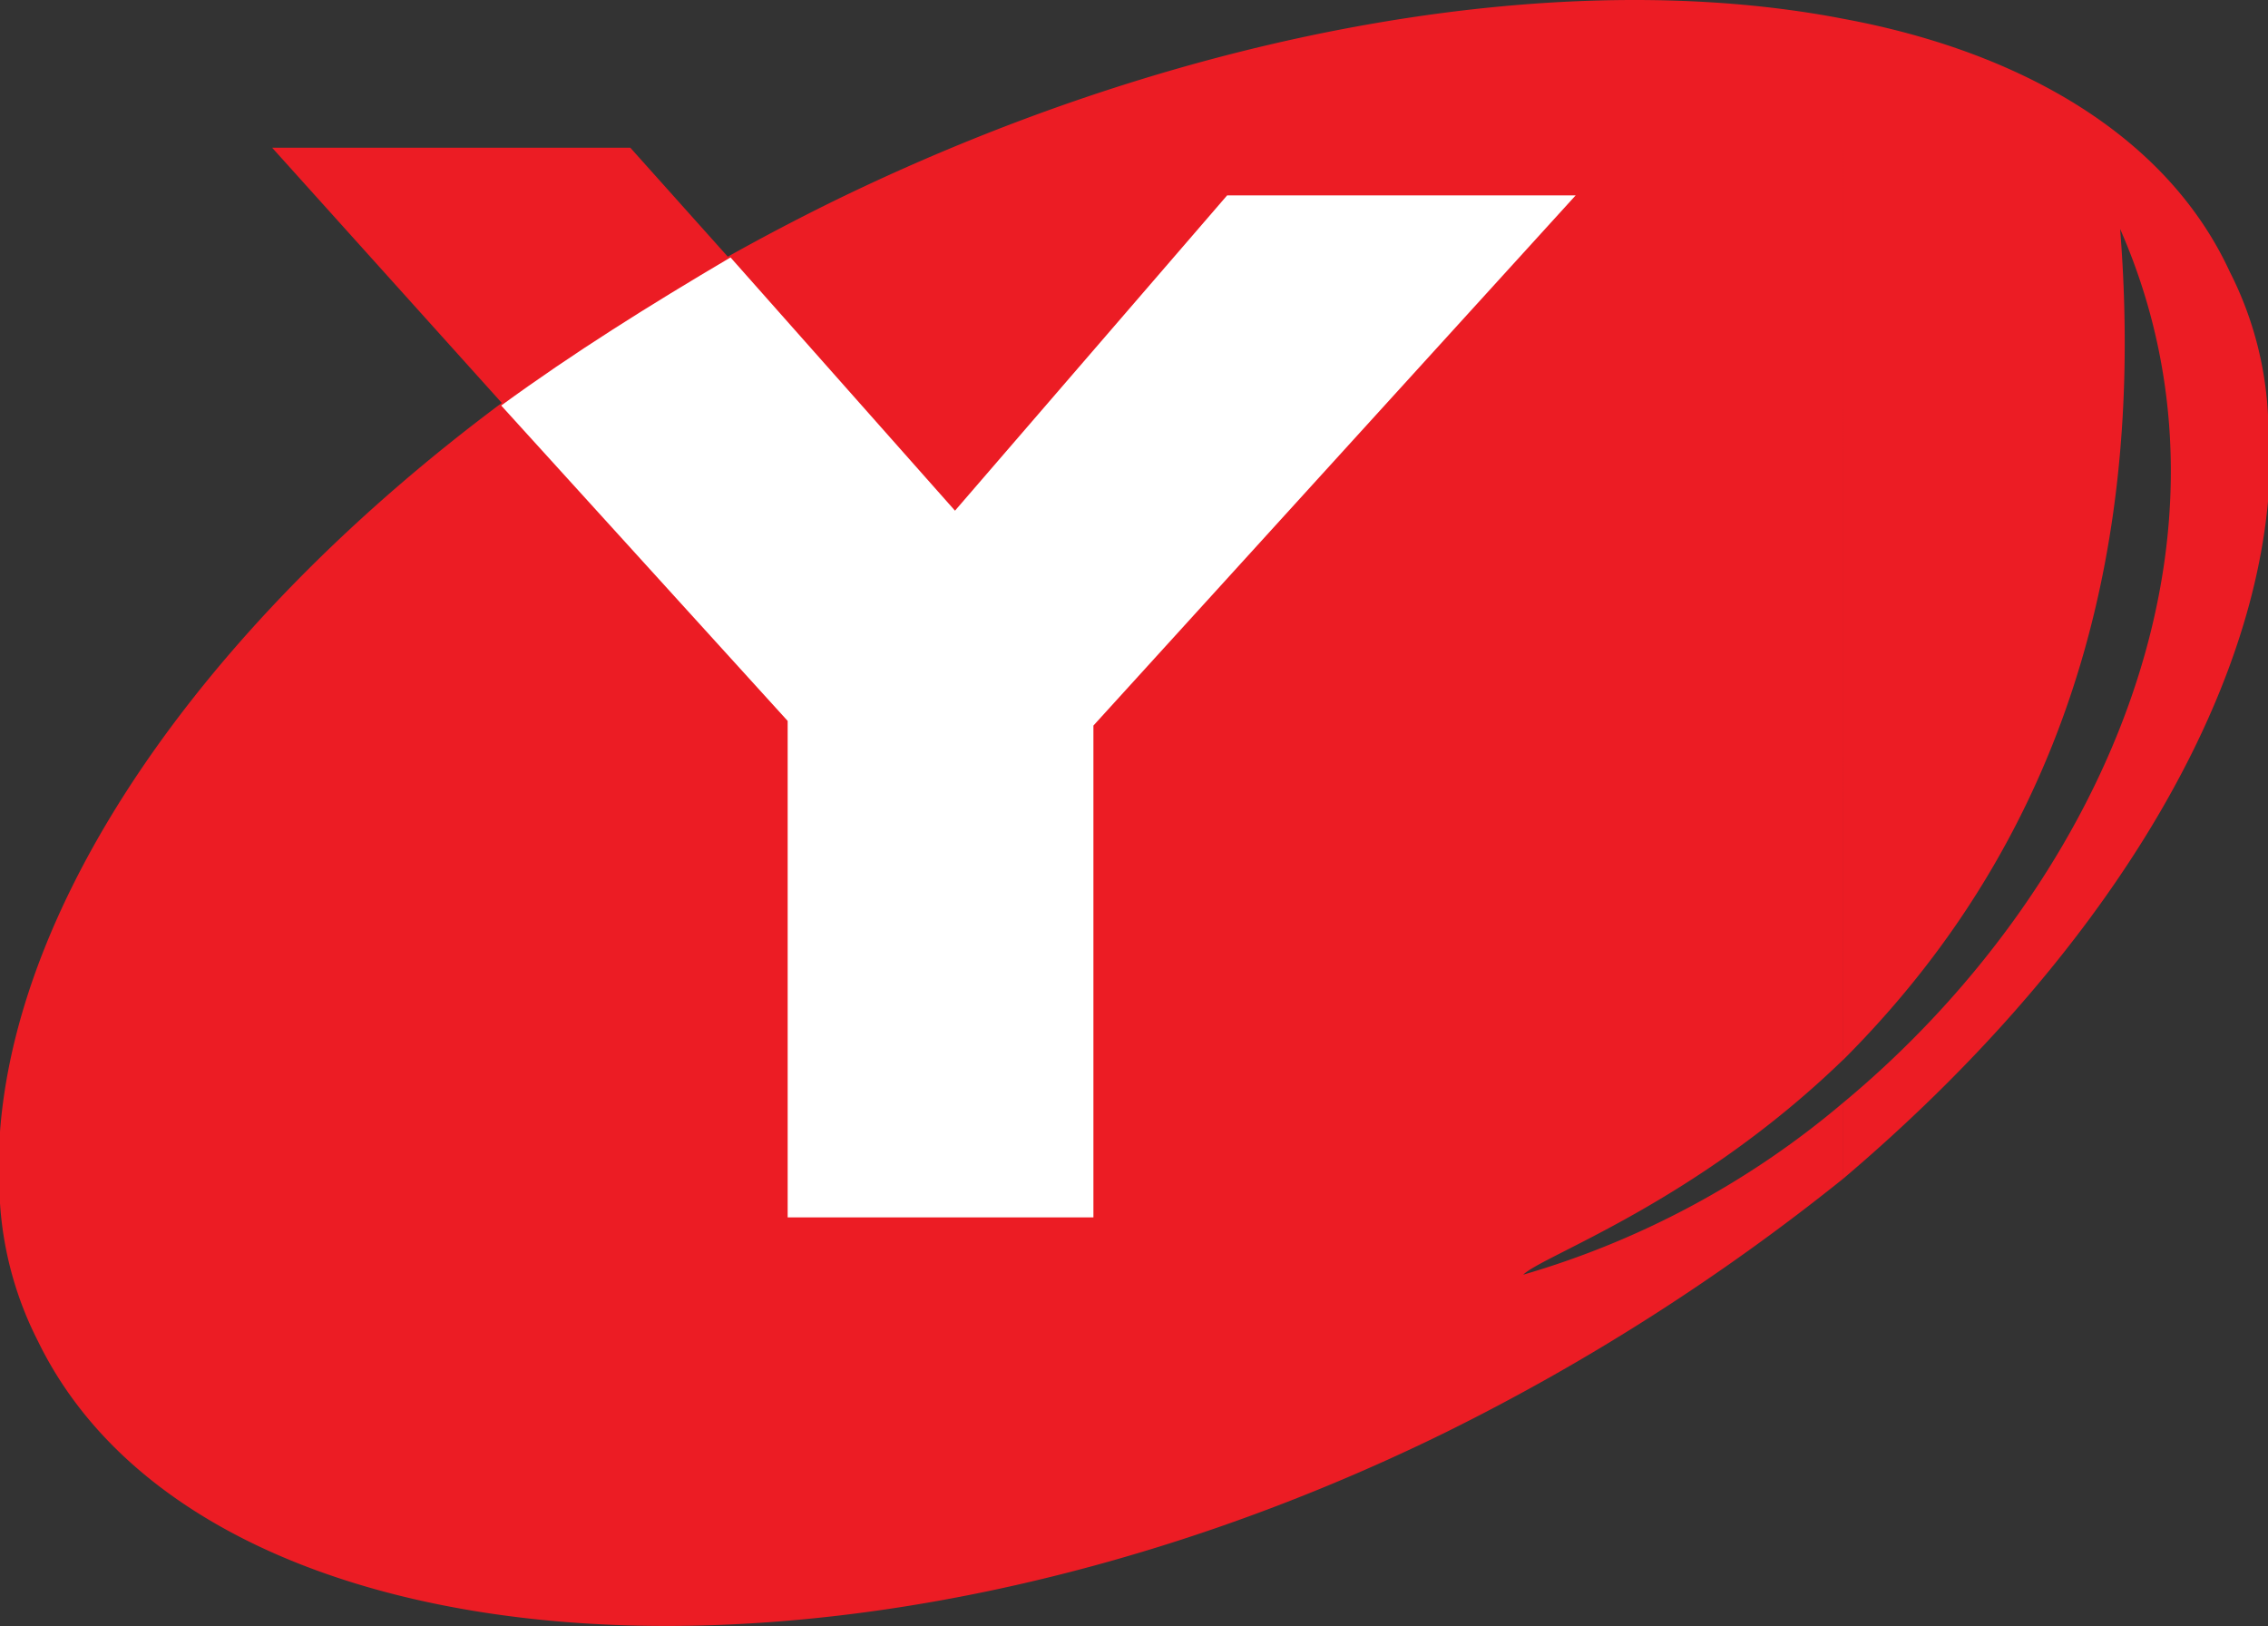<svg xmlns="http://www.w3.org/2000/svg" width="57.116" height="40.94" viewBox="0 0 57.116 40.94">
  <rect x="0" y="0" width="57.116" height="40.94" fill="#333333" stroke="none"/>
  <g id="logo" transform="translate(0 0.003)">
    <g id="Layer_1" data-name="Layer 1" transform="translate(0 -0.003)">
      <path id="패스_3" data-name="패스 3" d="M46.415.469c4.568.843,8.187,3.005,9.739,6.372a8.931,8.931,0,0,1,.962,3.609v2.17c-.488,5.4-4.329,11.657-10.7,17.057V27.763c6.372-5.288,10.463-14.065,6.976-22,.839,10.575-3.009,16.954-6.976,20.922ZM21.041,5.037C30.184.588,39.572-.855,46.415.469V26.682c-3.729,3.609-7.577,4.929-8.054,5.41a21.929,21.929,0,0,0,8.054-4.329v1.914a54.728,54.728,0,0,1-9.982,6.372C21.283,43.5,5.049,42.19.955,33.764A8.893,8.893,0,0,1,0,30.291v-1.8C.6,20.552,8.777,11.051,21.041,5.037Z" transform="translate(0 0.003)" fill="#ec1c24"/>
      <path id="패스_4" data-name="패스 4" d="M40.773,25.449,52.917,12.1H44.14l-6.853,7.938L29.11,10.9H20.09L33.077,25.33v12.5h7.7Z" transform="translate(-13.237 -7.181)" fill="#ec1c24"/>
      <path id="패스_5" data-name="패스 5" d="M37,19.711c1.808-1.32,3.732-2.524,5.775-3.729l5.653,6.376,6.853-7.938h8.777L51.914,27.769V40.152h-7.7v-12.5Z" transform="translate(-24.378 -9.5)" fill="#fff"/>
    </g>
  </g>
</svg>

